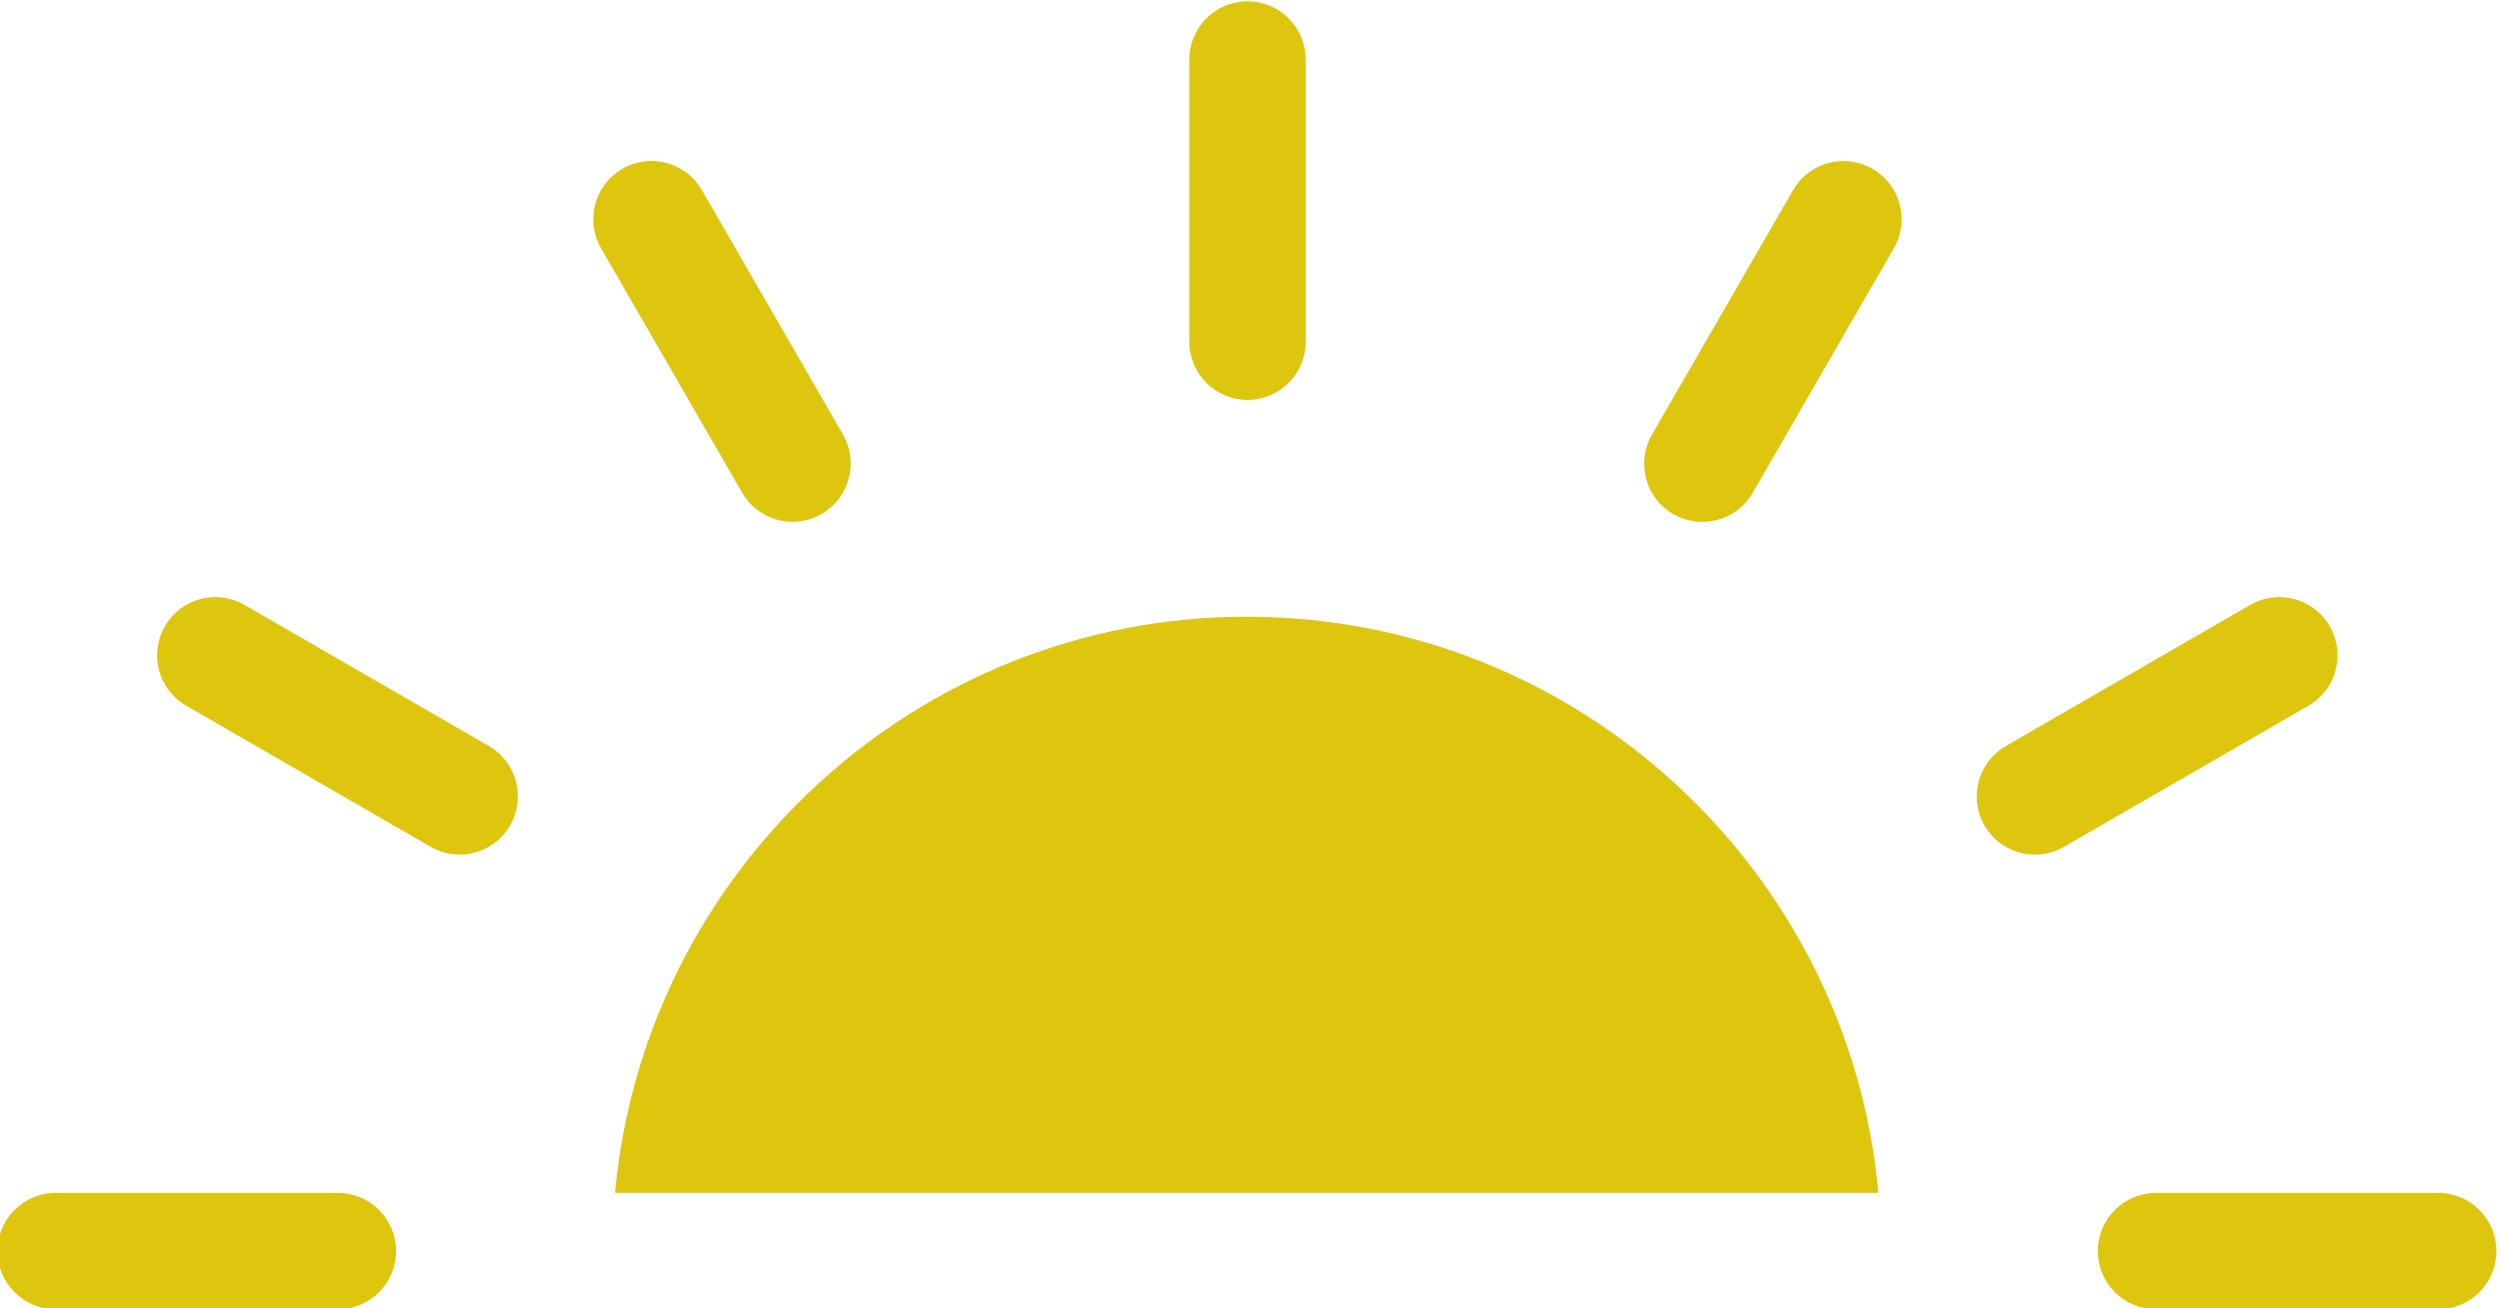 <svg width="318.87" height="166.86" version="1.1" viewBox="0 0 318.87 166.86" xml:space="preserve" xmlns="http://www.w3.org/2000/svg"><g transform="matrix(1.333 0 0 -1.333 -1205.7 699.81)"><g transform="scale(.1)" fill="#dec60f"><path d="m10238 4659.8c-315.97 0-576.3-242.61-604.51-551.31h1208.9c-28.2 308.7-288.5 551.31-604.4 551.31"/><path d="m10183 5192.9v-270.01c0-30.76 24.9-55.7 55.7-55.7 30.7 0 55.7 24.94 55.7 55.7v270.01c0 30.76-25 55.7-55.7 55.7-30.8 0-55.7-24.94-55.7-55.7"/><path d="m9640.5 5088.4c-26.64-15.38-35.77-49.45-20.39-76.08l135.01-233.84c10.31-17.87 29.03-27.86 48.28-27.86 9.45 0 19.03 2.41 27.8 7.47 26.64 15.38 35.77 49.45 20.39 76.08l-135 233.84c-15.38 26.64-49.45 35.77-76.09 20.39"/><path d="m9512.7 4536.1-233.83 135.01c-26.63 15.37-60.71 6.25-76.09-20.39s-6.25-60.71 20.39-76.08l233.84-135.01c8.77-5.06 18.35-7.47 27.8-7.47 19.24 0 37.97 9.99 48.28 27.86 15.38 26.64 6.25 60.7-20.39 76.08"/><path d="m9424 4052.8c0 30.76-24.94 55.7-55.7 55.7h-270.01c-30.76 0-55.7-24.94-55.7-55.7s24.94-55.69 55.7-55.69h270.01c30.76 0 55.7 24.93 55.7 55.69"/><path d="m11378 4108.5h-270c-30.7 0-55.7-24.94-55.7-55.7s25-55.69 55.7-55.69h270c30.8 0 55.7 24.93 55.7 55.69s-24.9 55.7-55.7 55.7"/><path d="m11020 4439.6 233.8 135.01c26.7 15.37 35.8 49.44 20.4 76.08s-49.4 35.77-76.1 20.39l-233.8-135.01c-26.6-15.38-35.8-49.44-20.4-76.08 10.3-17.87 29-27.86 48.3-27.86 9.4 0 19 2.41 27.8 7.47"/><path d="m10646 4758c8.8-5.06 18.4-7.47 27.8-7.47 19.3 0 38 9.99 48.3 27.86l135 233.84c15.4 26.63 6.3 60.7-20.4 76.08-26.6 15.37-60.7 6.26-76-20.39l-135-233.84c-15.4-26.63-6.3-60.7 20.3-76.08"/></g></g></svg>
